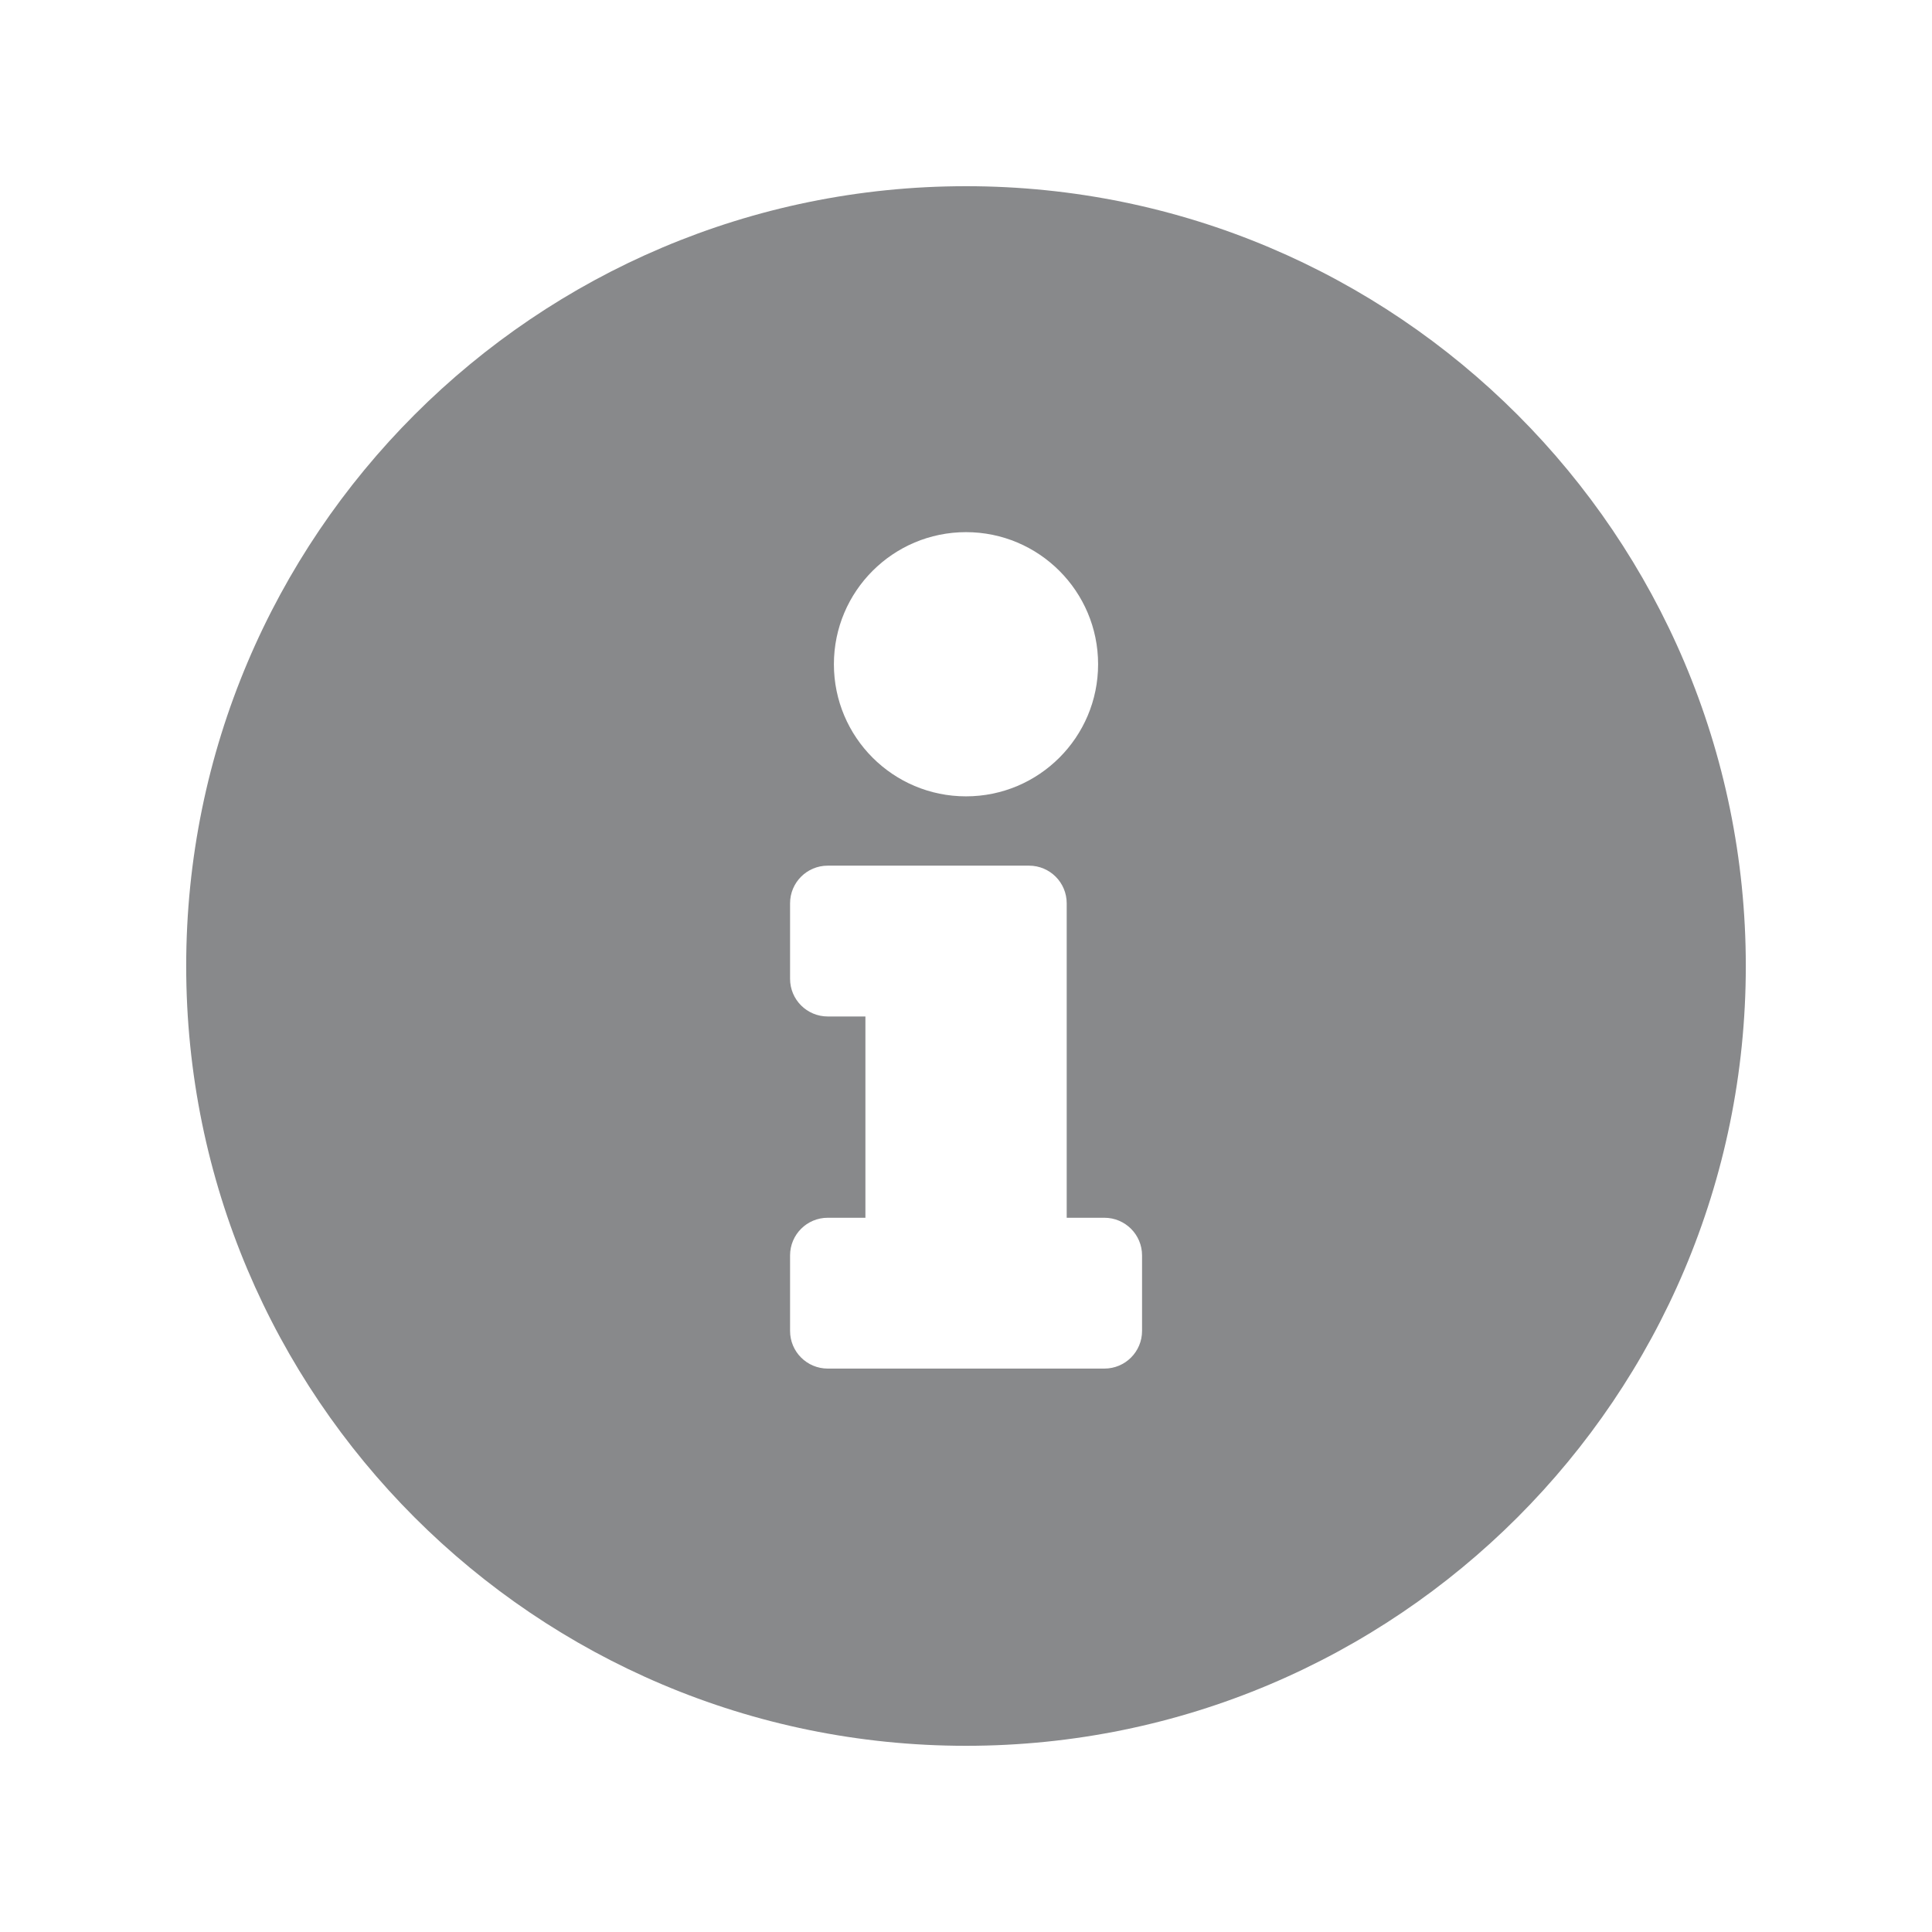 <svg fill="none" height="16" viewBox="0 0 16 16" width="16" xmlns="http://www.w3.org/2000/svg"><path clip-rule="evenodd" d="m8 1.542c-3.567 0-6.458 2.893-6.458 6.458 0 3.568 2.892 6.458 6.458 6.458 3.567 0 6.458-2.891 6.458-6.458 0-3.566-2.892-6.458-6.458-6.458zm0 2.865c.604 0 1.094.49 1.094 1.094s-.49 1.094-1.094 1.094-1.094-.49-1.094-1.094.49-1.094 1.094-1.094zm1.146 6.927c.173 0 .312-.14.312-.312v-.625c0-.173-.14-.312-.312-.312h-.312v-2.604c0-.173-.14-.312-.312-.312h-1.667c-.173 0-.312.14-.312.312v.625c0 .173.14.312.312.312h.312v1.667h-.312c-.173 0-.312.14-.312.312v.625c0 .173.14.312.312.312z" fill="#88898b" fill-rule="evenodd"/></svg>